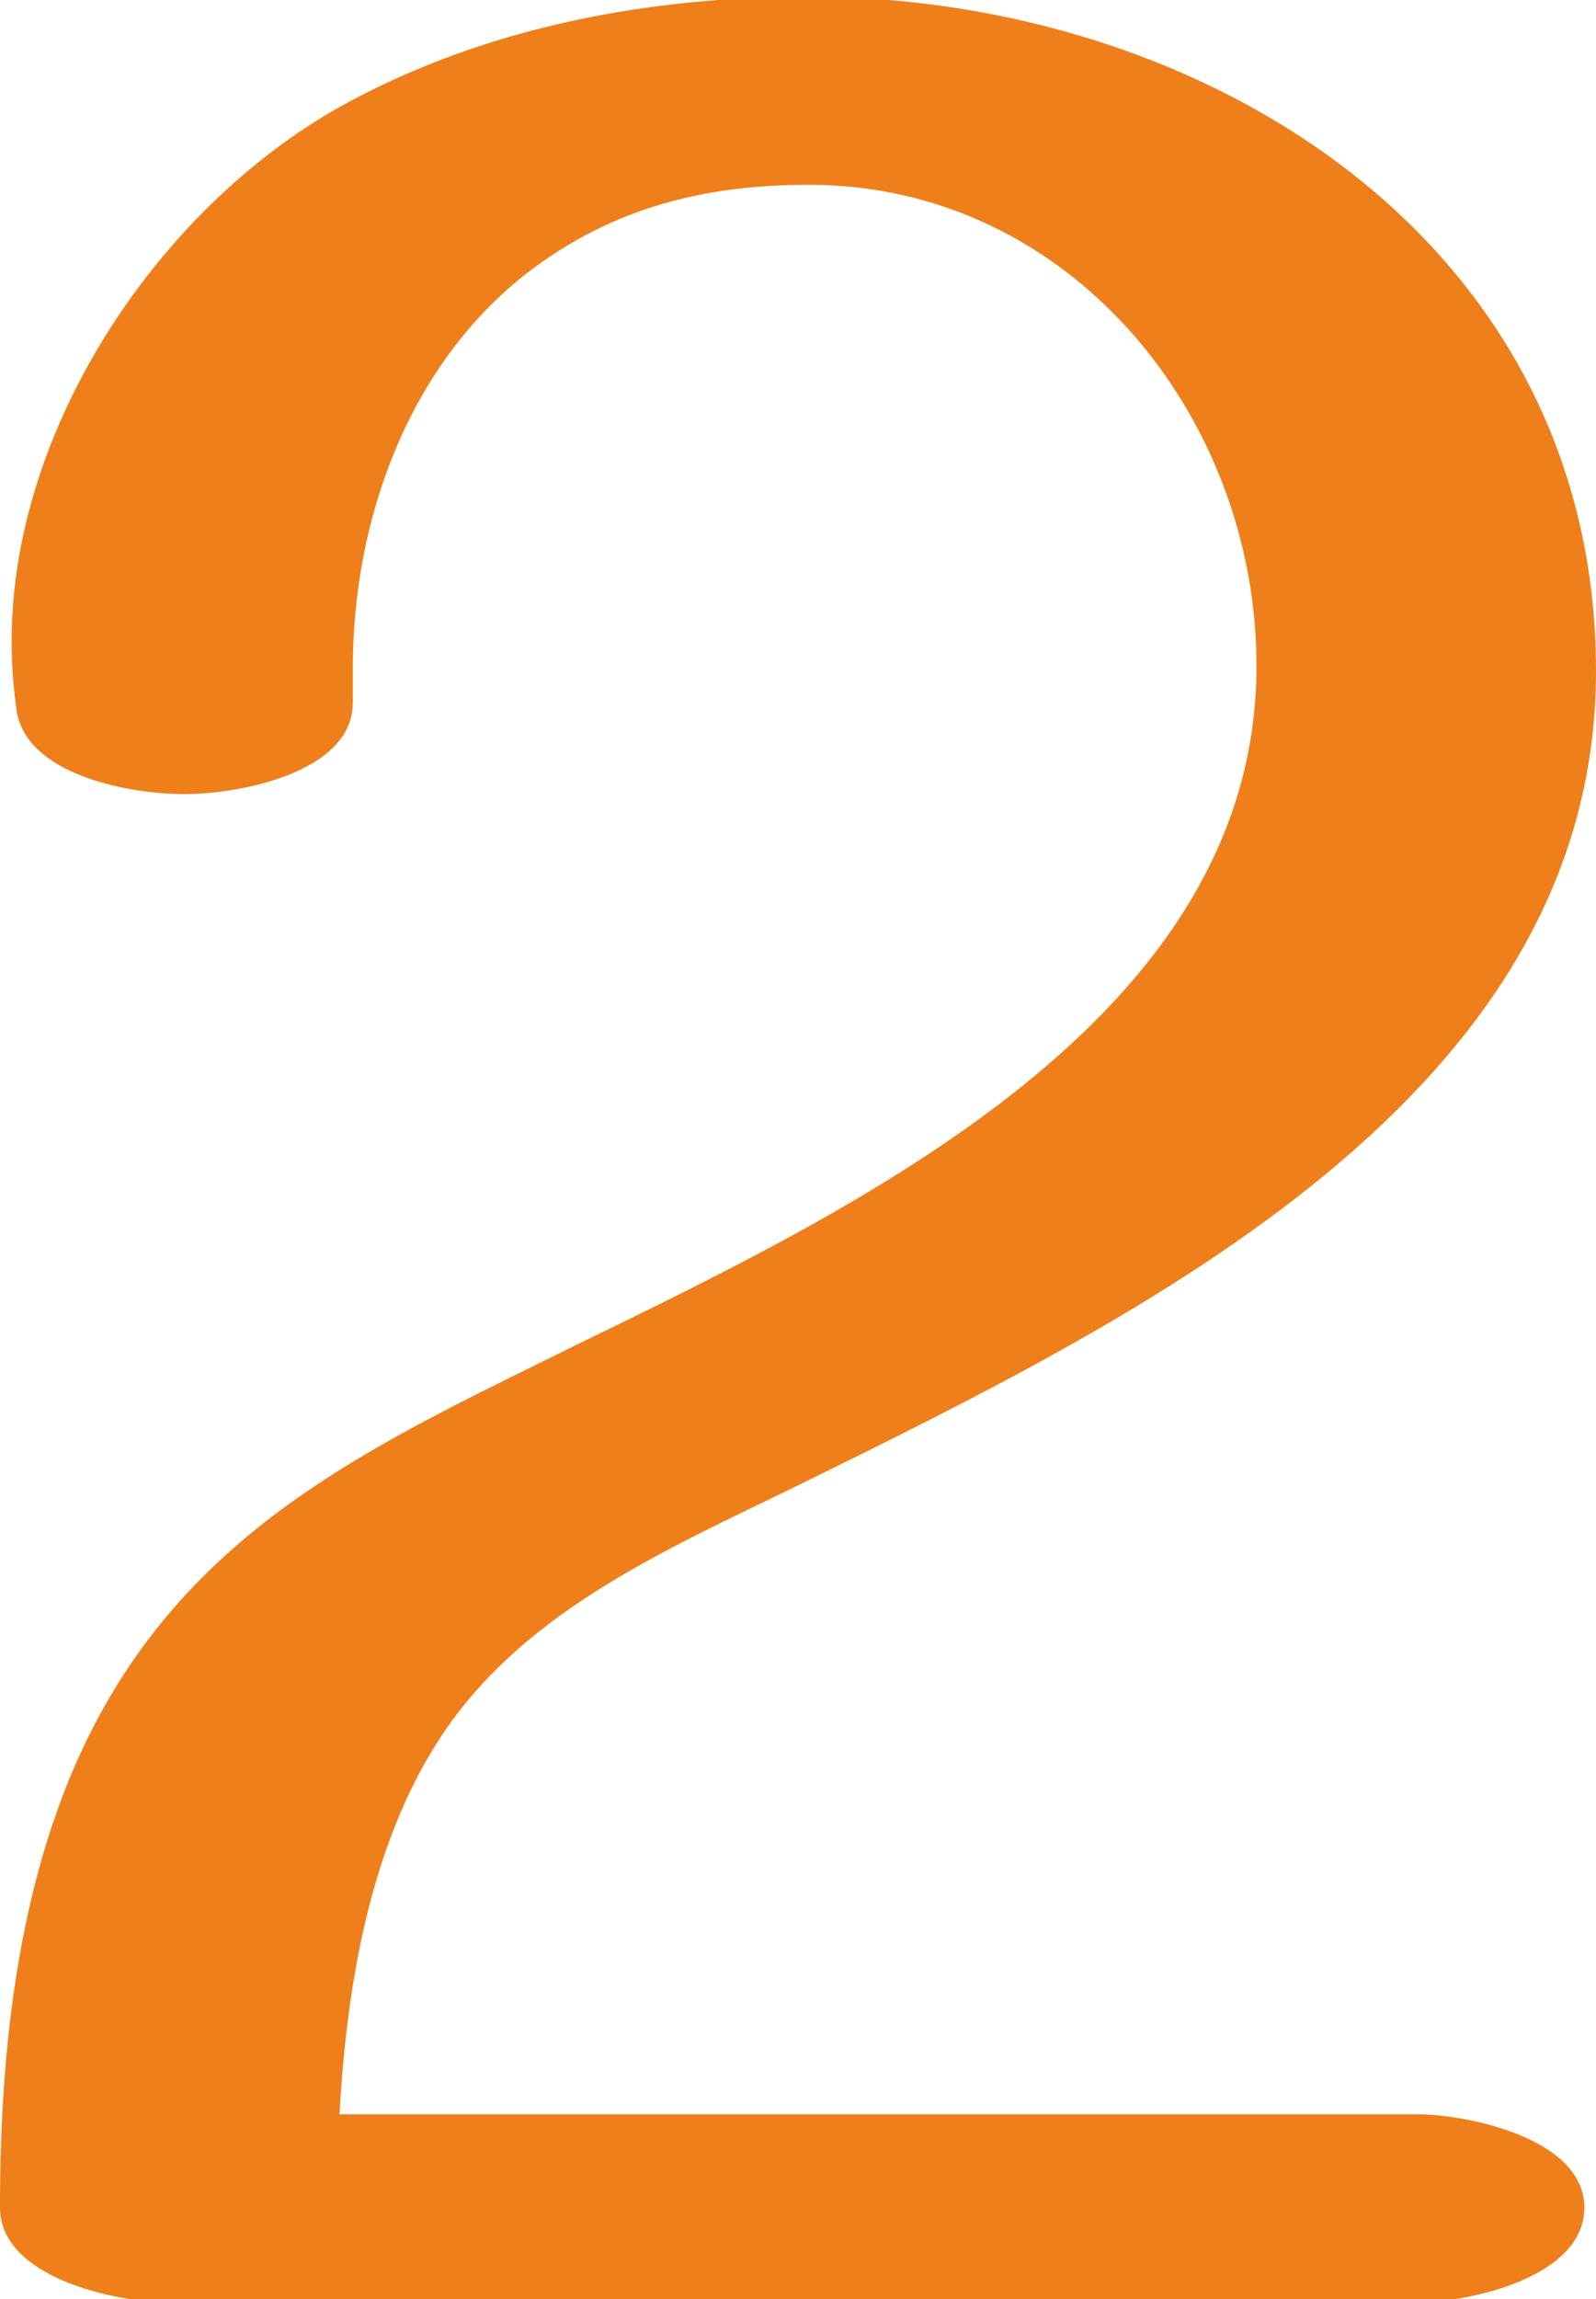 <?xml version="1.0" encoding="UTF-8"?>
<!DOCTYPE svg PUBLIC "-//W3C//DTD SVG 1.1//EN" "http://www.w3.org/Graphics/SVG/1.1/DTD/svg11.dtd">
<!-- Creator: CorelDRAW X8 -->
<svg xmlns="http://www.w3.org/2000/svg" xml:space="preserve" width="959px" height="1381px" version="1.1" style="shape-rendering:geometricPrecision; text-rendering:geometricPrecision; image-rendering:optimizeQuality; fill-rule:evenodd; clip-rule:evenodd"
viewBox="0 0 959 1381"
 xmlns:xlink="http://www.w3.org/1999/xlink">
 <defs>
  <style type="text/css">
   <![CDATA[
    .fil0 {fill:#EF7F1A;fill-rule:nonzero}
   ]]>
  </style>
 </defs>
 <g id="Layer_x0020_1">
  <path class="fil0" d="M851 1383c32,0 101,-15 101,-57 0,-41 -69,-56 -101,-56l-647 0c4,-73 17,-155 56,-219 49,-81 138,-119 220,-159 207,-102 479,-234 479,-489 0,-258 -235,-405 -473,-405 -96,0 -192,18 -276,63 -112,60 -203,194 -203,324 0,14 1,28 3,42 6,38 66,50 101,50 33,0 101,-13 101,-55l0 -21c0,-88 33,-182 106,-238 50,-38 105,-52 168,-52 157,0 269,139 269,289 0,212 -239,325 -409,408 -109,54 -213,100 -278,208 -55,91 -68,206 -68,310 0,42 69,57 102,57l749 0z"/>
 </g>
</svg>
